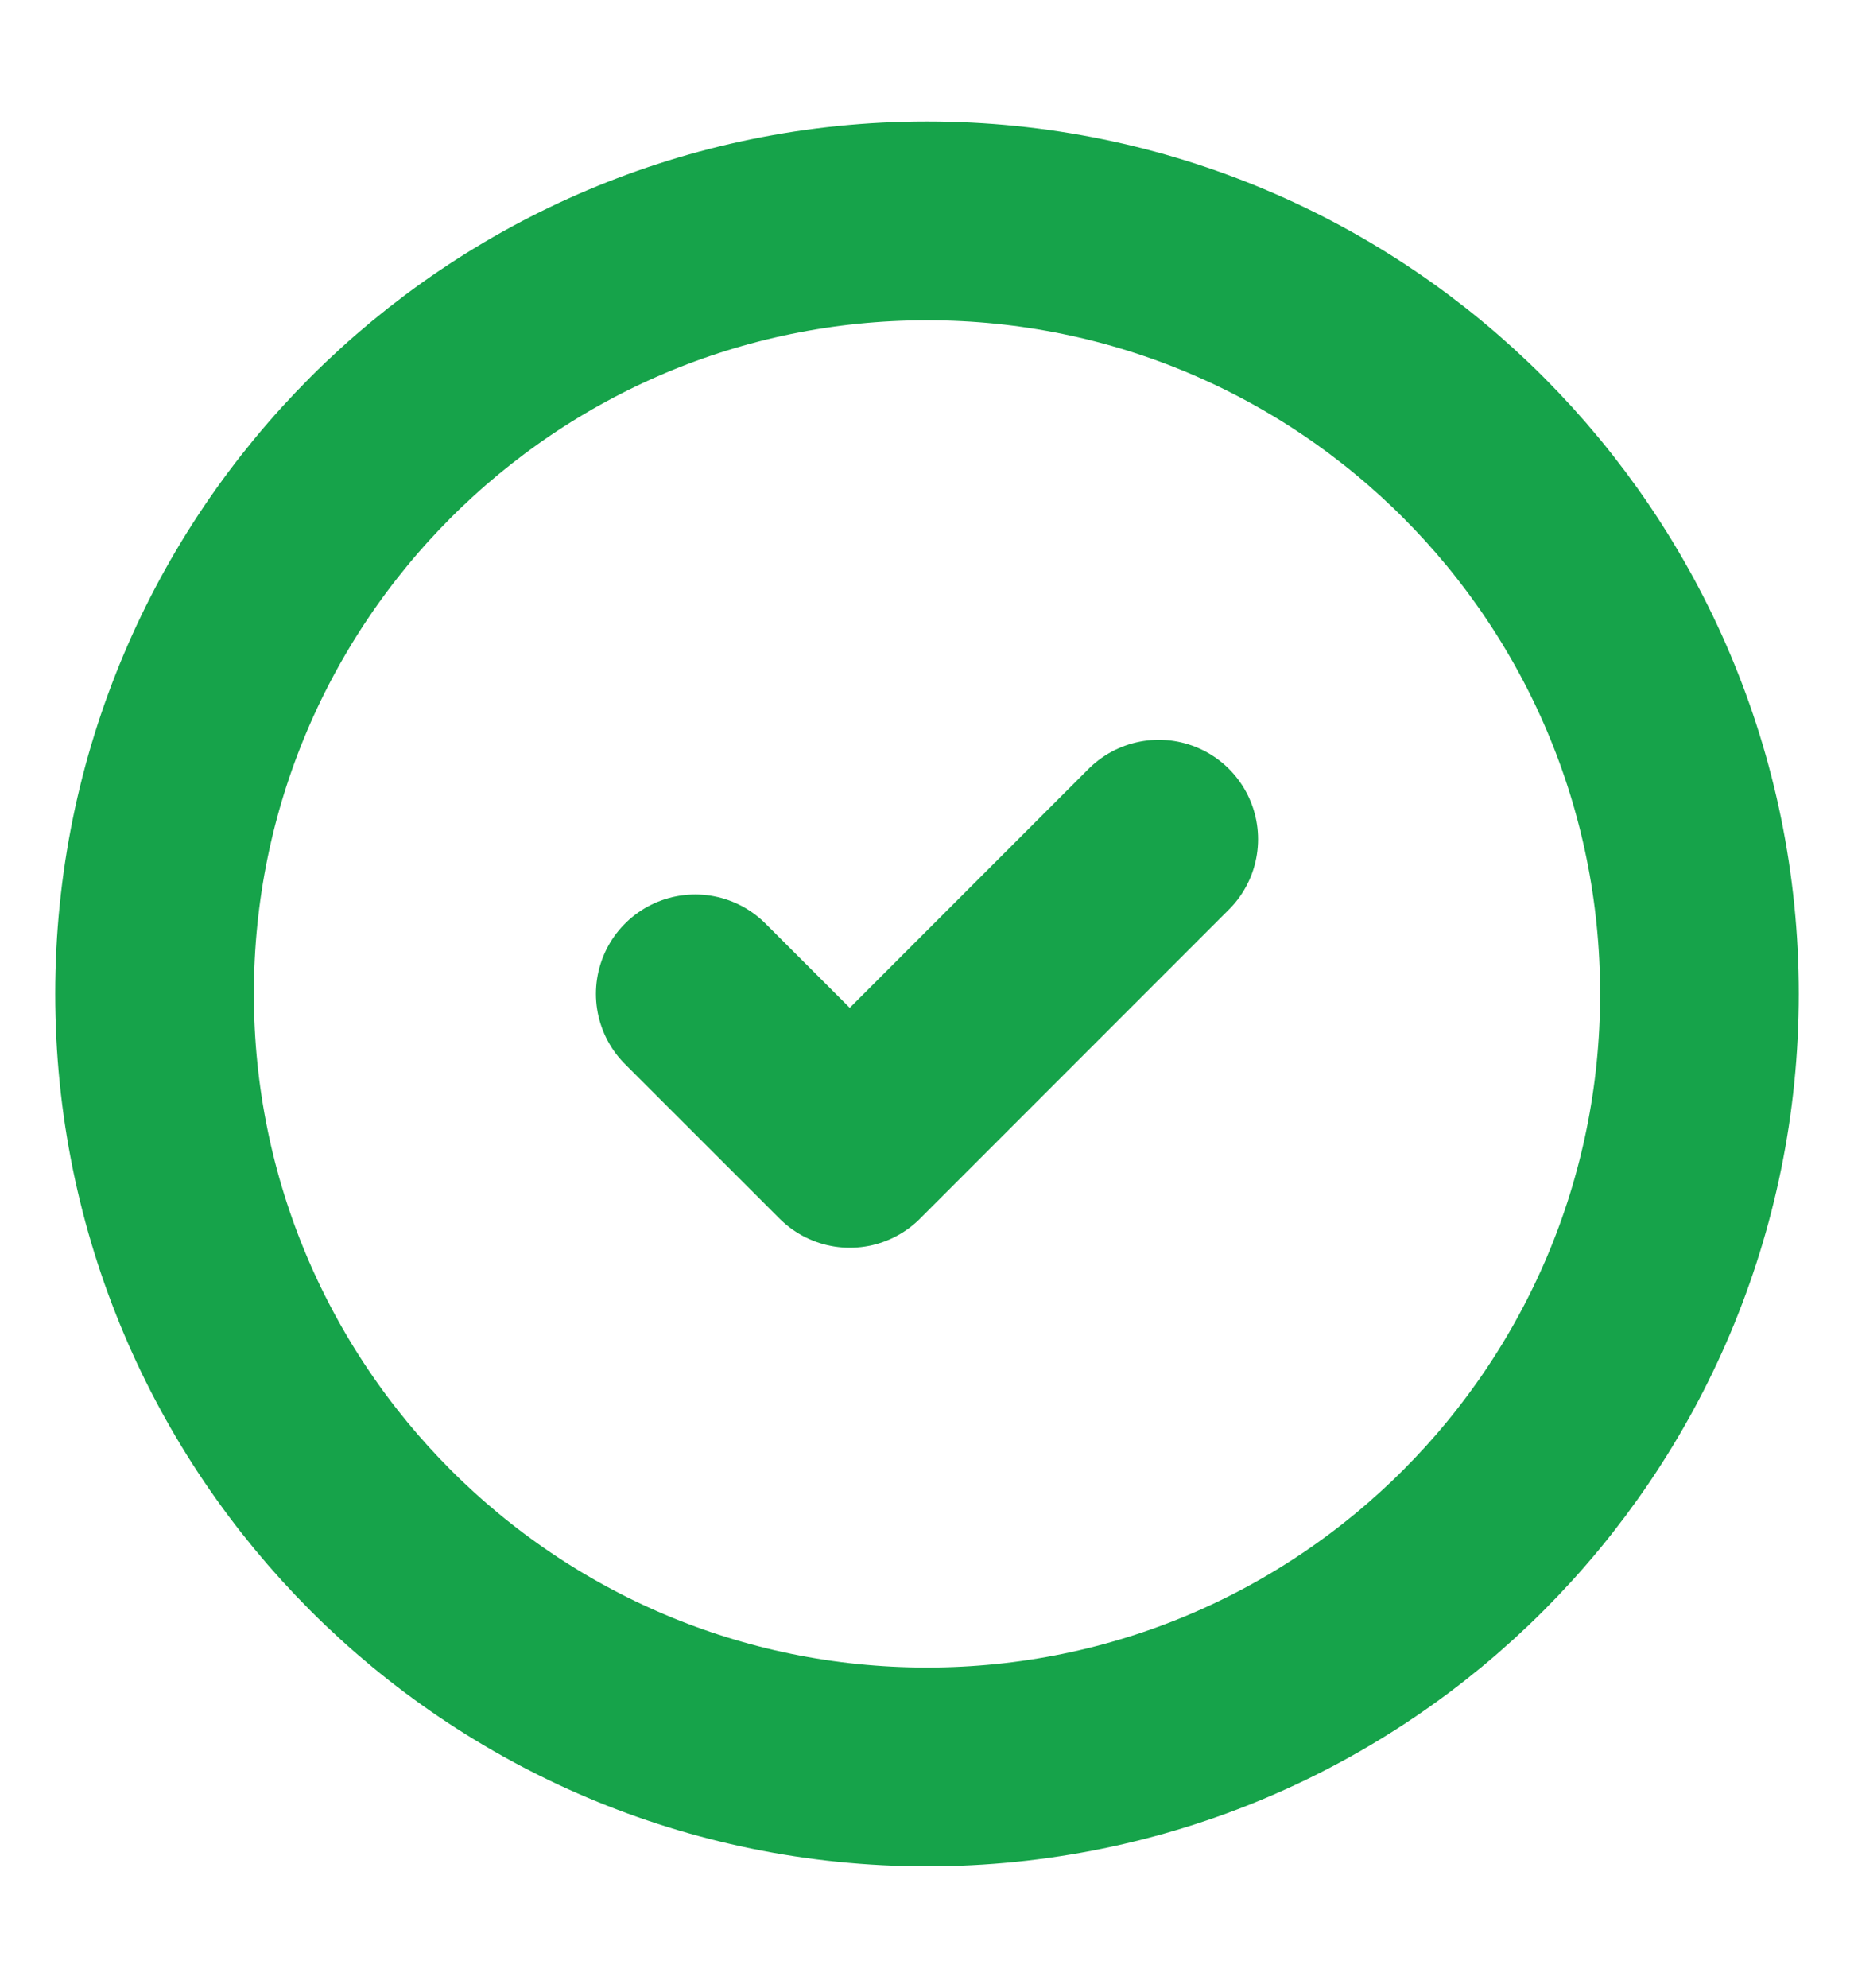 <svg width="14" height="15" viewBox="0 0 14 15" fill="none" xmlns="http://www.w3.org/2000/svg">
<g id="icon/check-circle-2" clip-path="url(#clip0_485_1816)">
<path id="Vector" d="M7 13.334C10.222 13.334 12.833 10.722 12.833 7.5C12.833 4.279 10.222 1.667 7 1.667C3.778 1.667 1.167 4.279 1.167 7.5C1.167 10.722 3.778 13.334 7 13.334Z" stroke="#16A34A" stroke-width="1.5" stroke-linecap="round" stroke-linejoin="round"/>
<path id="Vector_2" d="M5.25 7.5L6.417 8.666L8.75 6.333" stroke="#16A34A" stroke-width="1.5" stroke-linecap="round" stroke-linejoin="round"/>
</g>
<defs>
<clipPath id="clip0_485_1816">
<rect width="14" height="14" fill="white" transform="translate(0 0.5)"/>
</clipPath>
</defs>
</svg>
